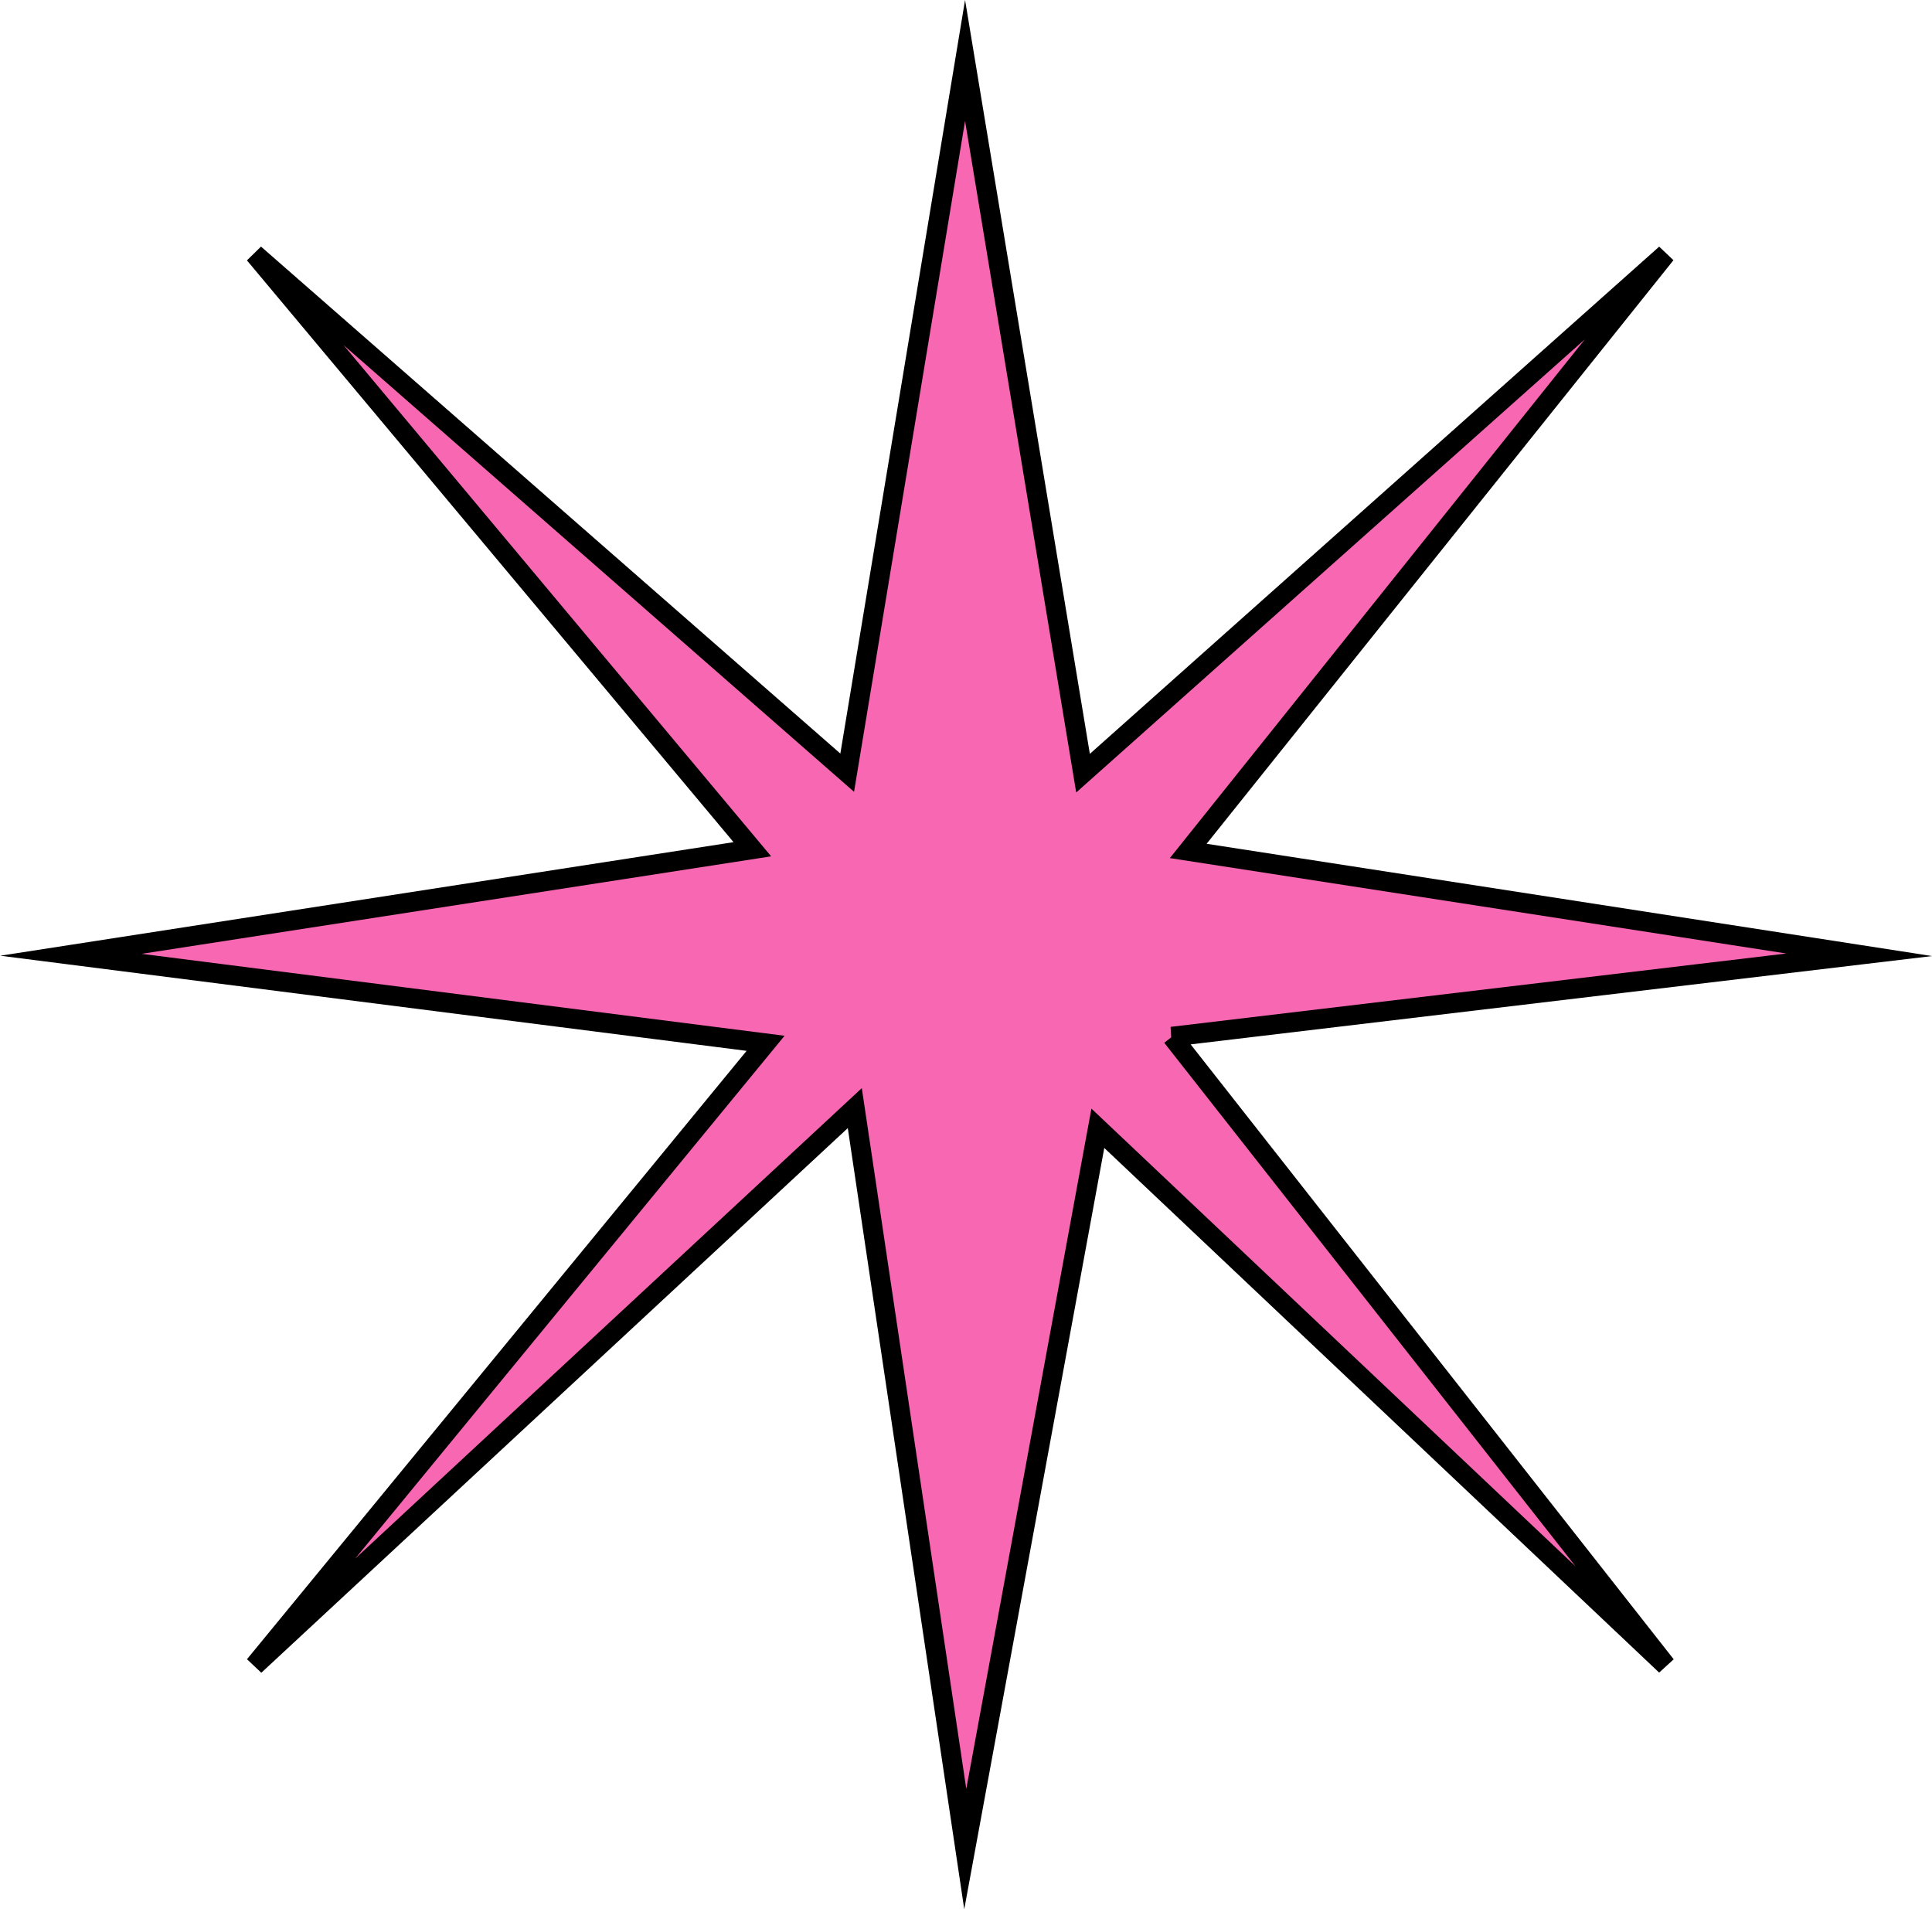 <?xml version="1.0" encoding="UTF-8"?>
<svg id="Layer_2" data-name="Layer 2" xmlns="http://www.w3.org/2000/svg" viewBox="0 0 195.55 193.23">
  <defs>
    <style>
      .cls-1 {
        fill: #f867b2;
        stroke: #000;
        stroke-miterlimit: 10;
        stroke-width: 2px;
      }
    </style>
  </defs>
  <g id="moon_stars" data-name="moon/stars">
    <path class="cls-1" d="M118.6,104.92c23.19-2.76,46.39-5.53,69.58-8.29-22.64-3.5-45.28-7.01-67.91-10.51,16.11-20.14,32.22-40.27,48.33-60.41-19.66,17.52-39.32,35.03-58.98,52.54-3.98-24.04-7.96-48.09-11.94-72.13-3.98,24.03-7.96,48.05-11.93,72.08-20-17.5-39.99-34.99-59.99-52.49,16.8,20.08,33.59,40.16,50.39,60.24-22.99,3.56-45.98,7.12-68.97,10.68,23.44,2.99,46.87,5.97,70.31,8.96-17.24,20.99-34.48,41.98-51.72,62.97,20.25-18.8,40.5-37.6,60.75-56.41,3.73,25,7.45,50,11.18,74.99,4.47-24.32,8.95-48.63,13.42-72.95,19.17,18.12,38.33,36.24,57.5,54.36-16.66-21.21-33.33-42.42-49.99-63.63Z"/>
  </g>
</svg>
